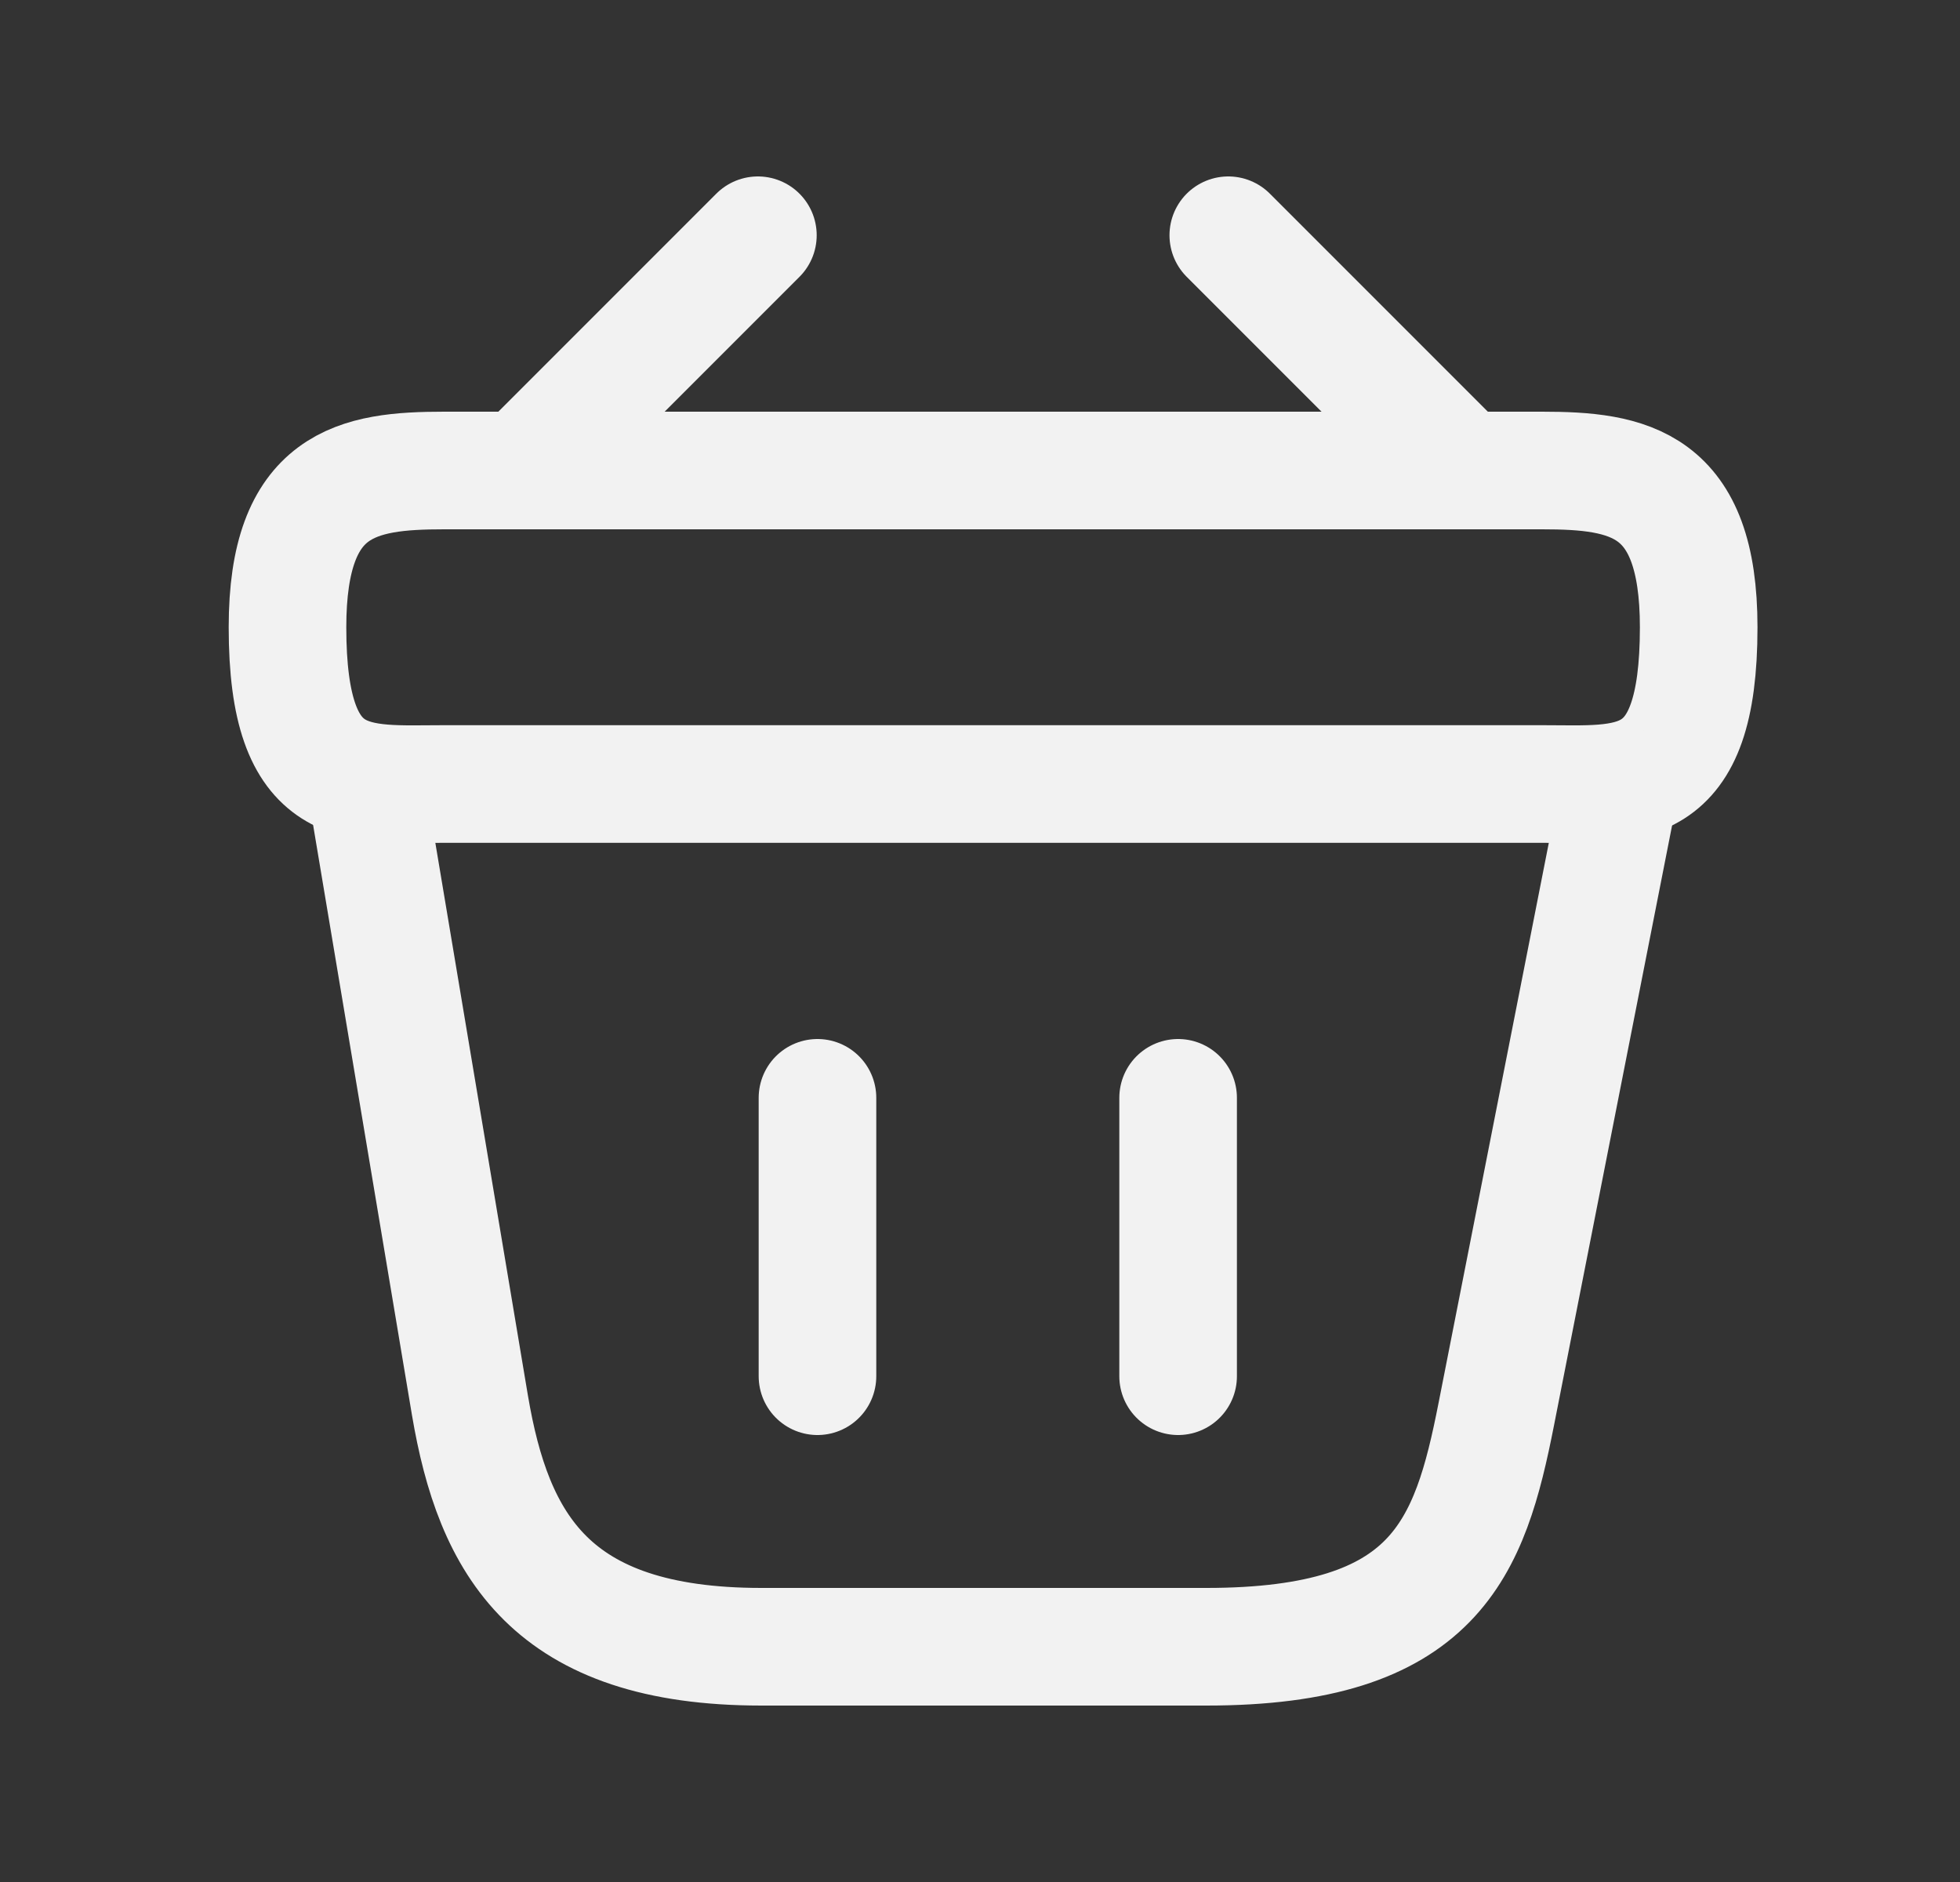 <svg width="25" height="24" viewBox="0 0 25 24" fill="none" xmlns="http://www.w3.org/2000/svg">
<rect x="0" y="0" width="25" height="24" fill="#333333" stroke="none"/>
<path d="M9.667 3L6.667 6" stroke="#F2F2F2" stroke-width="1.5" stroke-miterlimit="10" stroke-linecap="round" stroke-linejoin="round"/>
<path d="M15.667 3L18.667 6" stroke="#F2F2F2" stroke-width="1.5" stroke-miterlimit="10" stroke-linecap="round" stroke-linejoin="round"/>
<path d="M3.667 7.999C3.667 6.15 4.558 6 5.665 6H19.669C20.776 6 21.667 6.15 21.667 7.999C21.667 10.148 20.776 9.998 19.669 9.998H5.665C4.558 9.998 3.667 10.148 3.667 7.999Z" stroke="#F2F2F2" stroke-width="1.5"/>
<path d="M10.427 14V17.55" stroke="#F2F2F2" stroke-width="1.5" stroke-linecap="round"/>
<path d="M15.027 14V17.55" stroke="#F2F2F2" stroke-width="1.5" stroke-linecap="round"/>
<path d="M4.667 10L5.994 17.92C6.295 19.698 7.02 21 9.711 21H15.387C18.314 21 18.747 19.753 19.086 18.03L20.667 10" stroke="#F2F2F2" stroke-width="1.5" stroke-linecap="round"/>
</svg>
